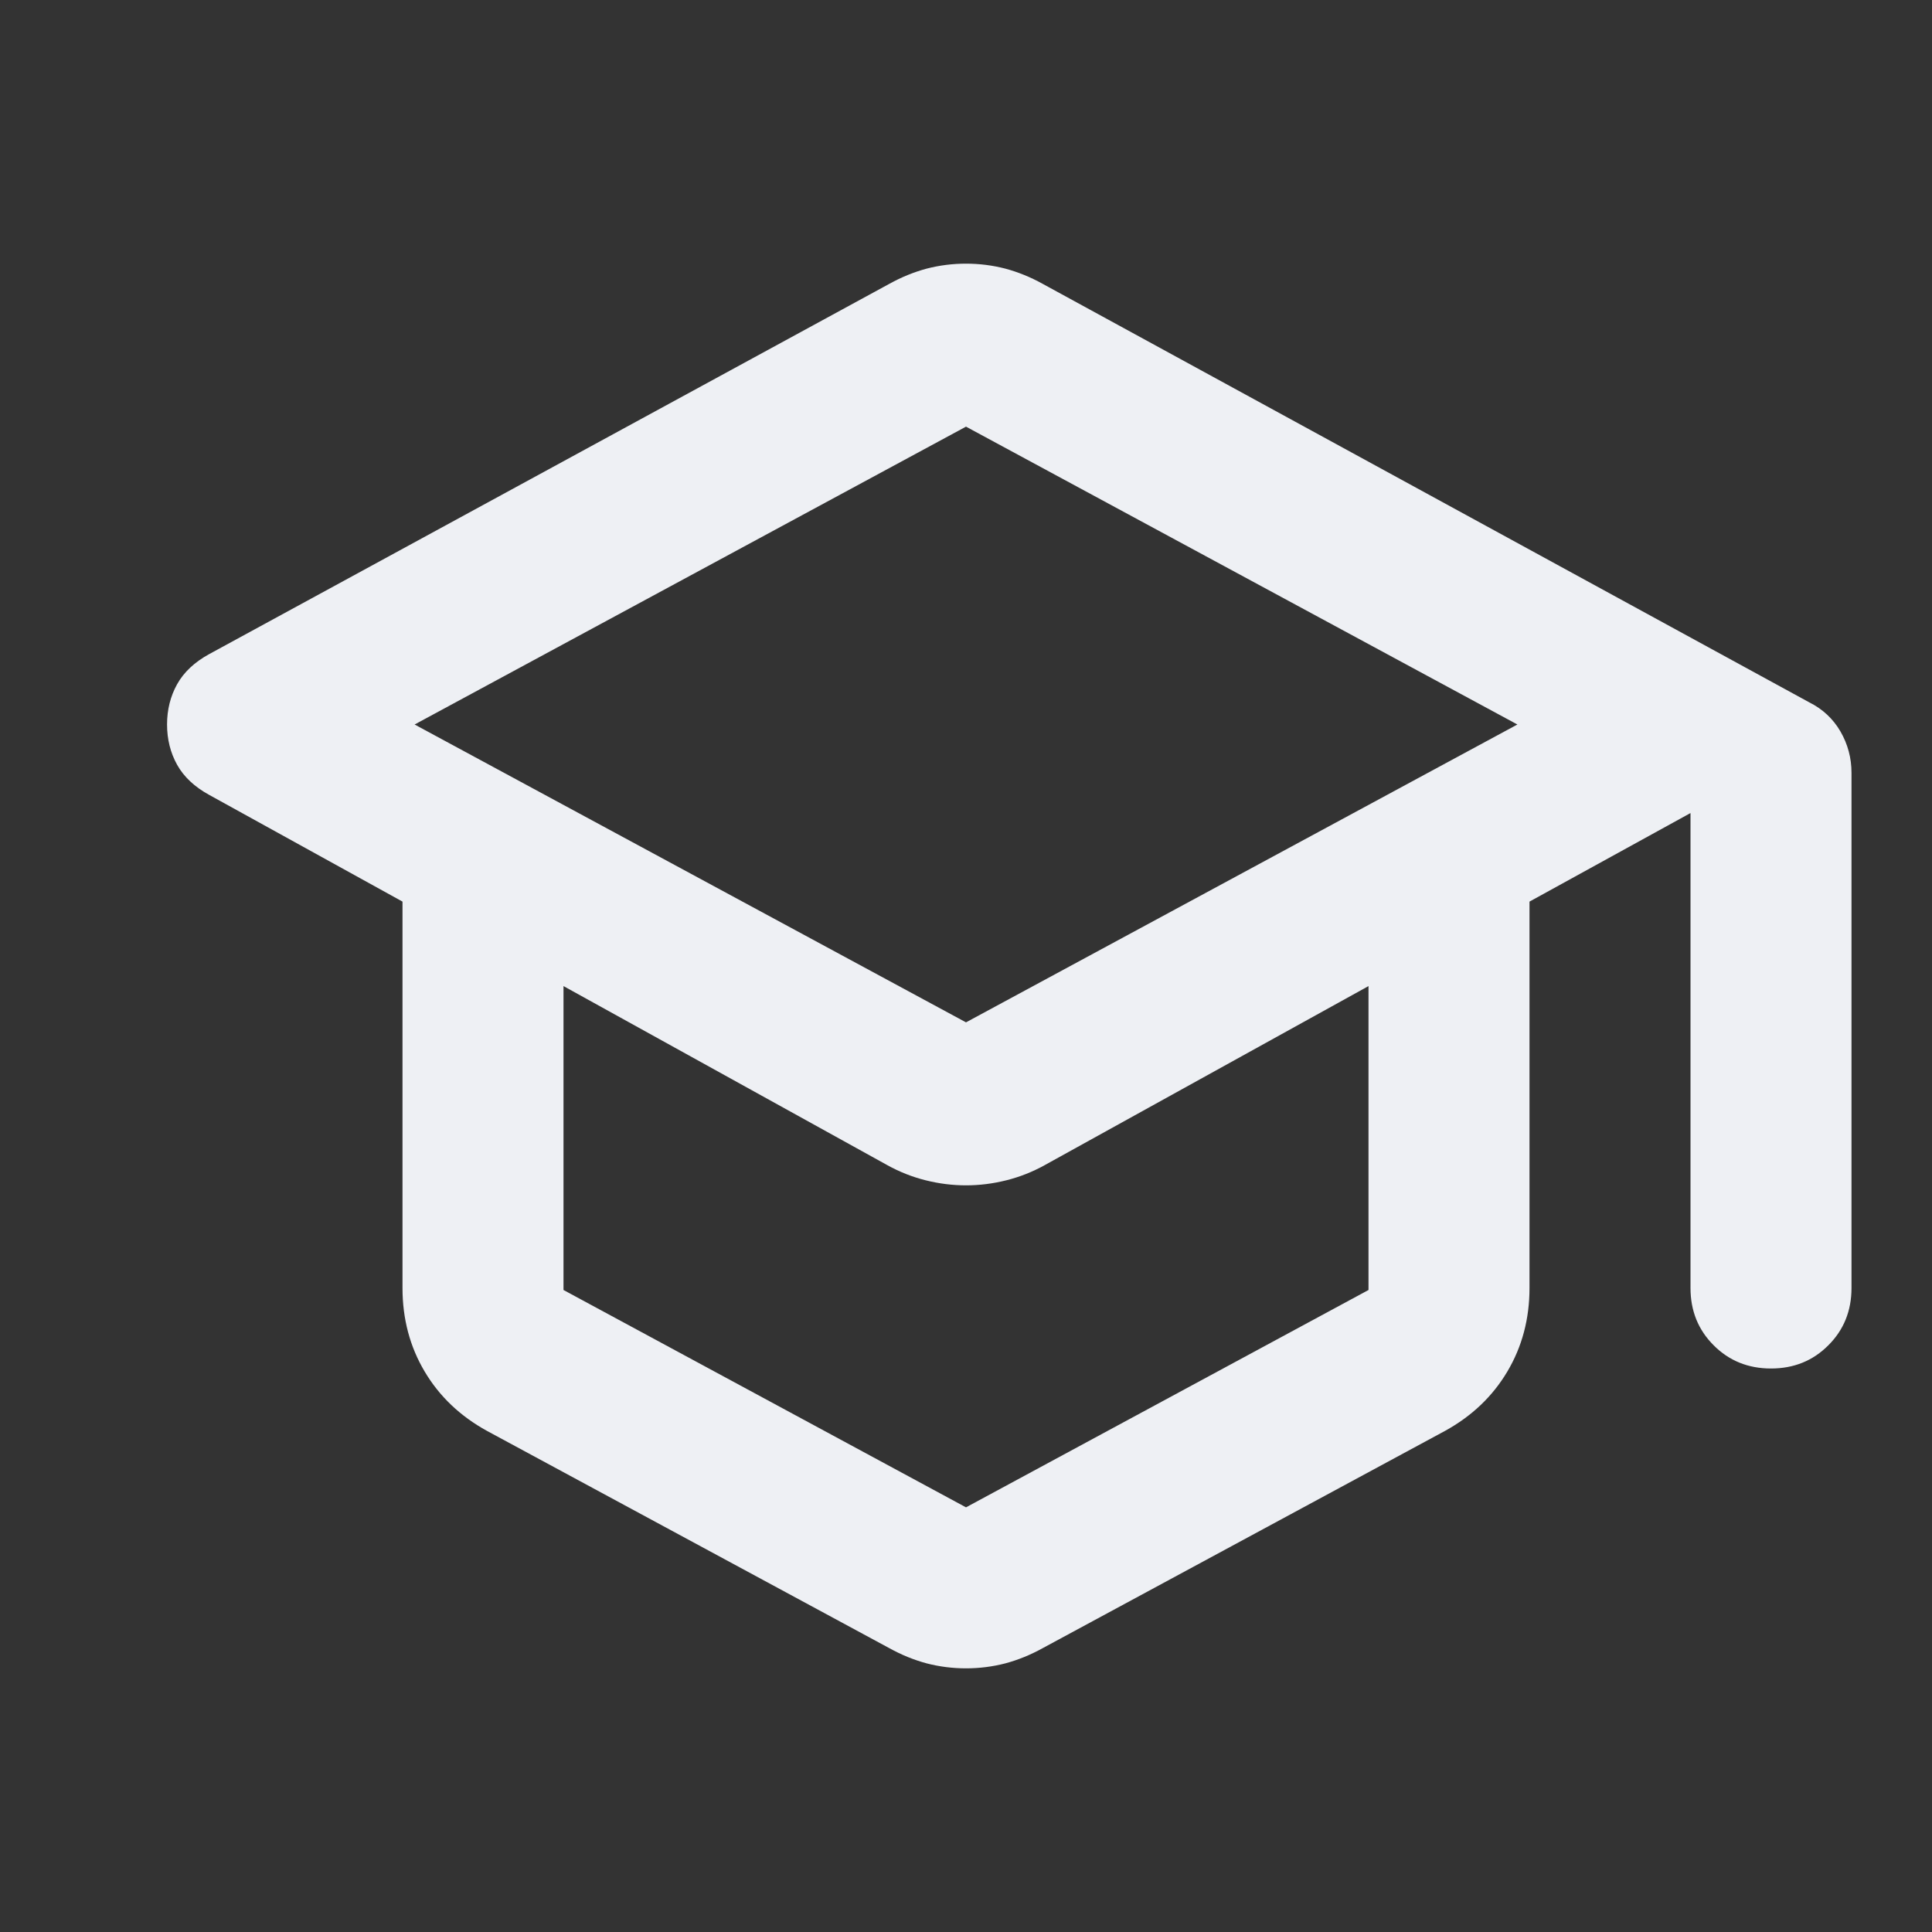 <svg width="30" height="30" viewBox="0 0 30 30" fill="none" xmlns="http://www.w3.org/2000/svg">
<rect x="0" y="0" width="30" height="30" fill="#333333" stroke="none"/>
<mask id="mask0_1481_35763" style="mask-type:alpha" maskUnits="userSpaceOnUse" x="0" y="0" width="30" height="30">
<rect width="30" height="30" fill="#D9D9D9"/>
</mask>
<g mask="url(#mask0_1481_35763)">
<path d="M15 25.906C14.792 25.906 14.588 25.88 14.39 25.829C14.193 25.776 14 25.698 13.812 25.594L7.562 22.219C7.146 21.99 6.823 21.683 6.594 21.297C6.365 20.912 6.25 20.479 6.25 20V14L3.25 12.344C3.021 12.219 2.854 12.062 2.75 11.875C2.646 11.688 2.594 11.479 2.594 11.25C2.594 11.021 2.646 10.812 2.75 10.625C2.854 10.438 3.021 10.281 3.25 10.156L13.812 4.406C14 4.302 14.193 4.224 14.39 4.171C14.588 4.12 14.792 4.094 15 4.094C15.208 4.094 15.412 4.12 15.61 4.171C15.807 4.224 16 4.302 16.188 4.406L28.094 10.906C28.302 11.01 28.464 11.161 28.579 11.359C28.693 11.557 28.75 11.771 28.75 12V20C28.75 20.354 28.63 20.651 28.39 20.89C28.151 21.13 27.854 21.25 27.5 21.25C27.146 21.25 26.849 21.13 26.61 20.89C26.37 20.651 26.25 20.354 26.25 20V12.625L23.75 14V20C23.75 20.479 23.635 20.912 23.406 21.297C23.177 21.683 22.854 21.99 22.438 22.219L16.188 25.594C16 25.698 15.807 25.776 15.61 25.829C15.412 25.88 15.208 25.906 15 25.906ZM15 15.875L23.562 11.25L15 6.625L6.438 11.25L15 15.875ZM15 23.406L21.25 20.031V15.312L16.219 18.094C16.031 18.198 15.833 18.276 15.625 18.328C15.417 18.38 15.208 18.406 15 18.406C14.792 18.406 14.583 18.38 14.375 18.328C14.167 18.276 13.969 18.198 13.781 18.094L8.75 15.312V20.031L15 23.406Z" fill="#EEF0F4"/>
</g>
</svg>
